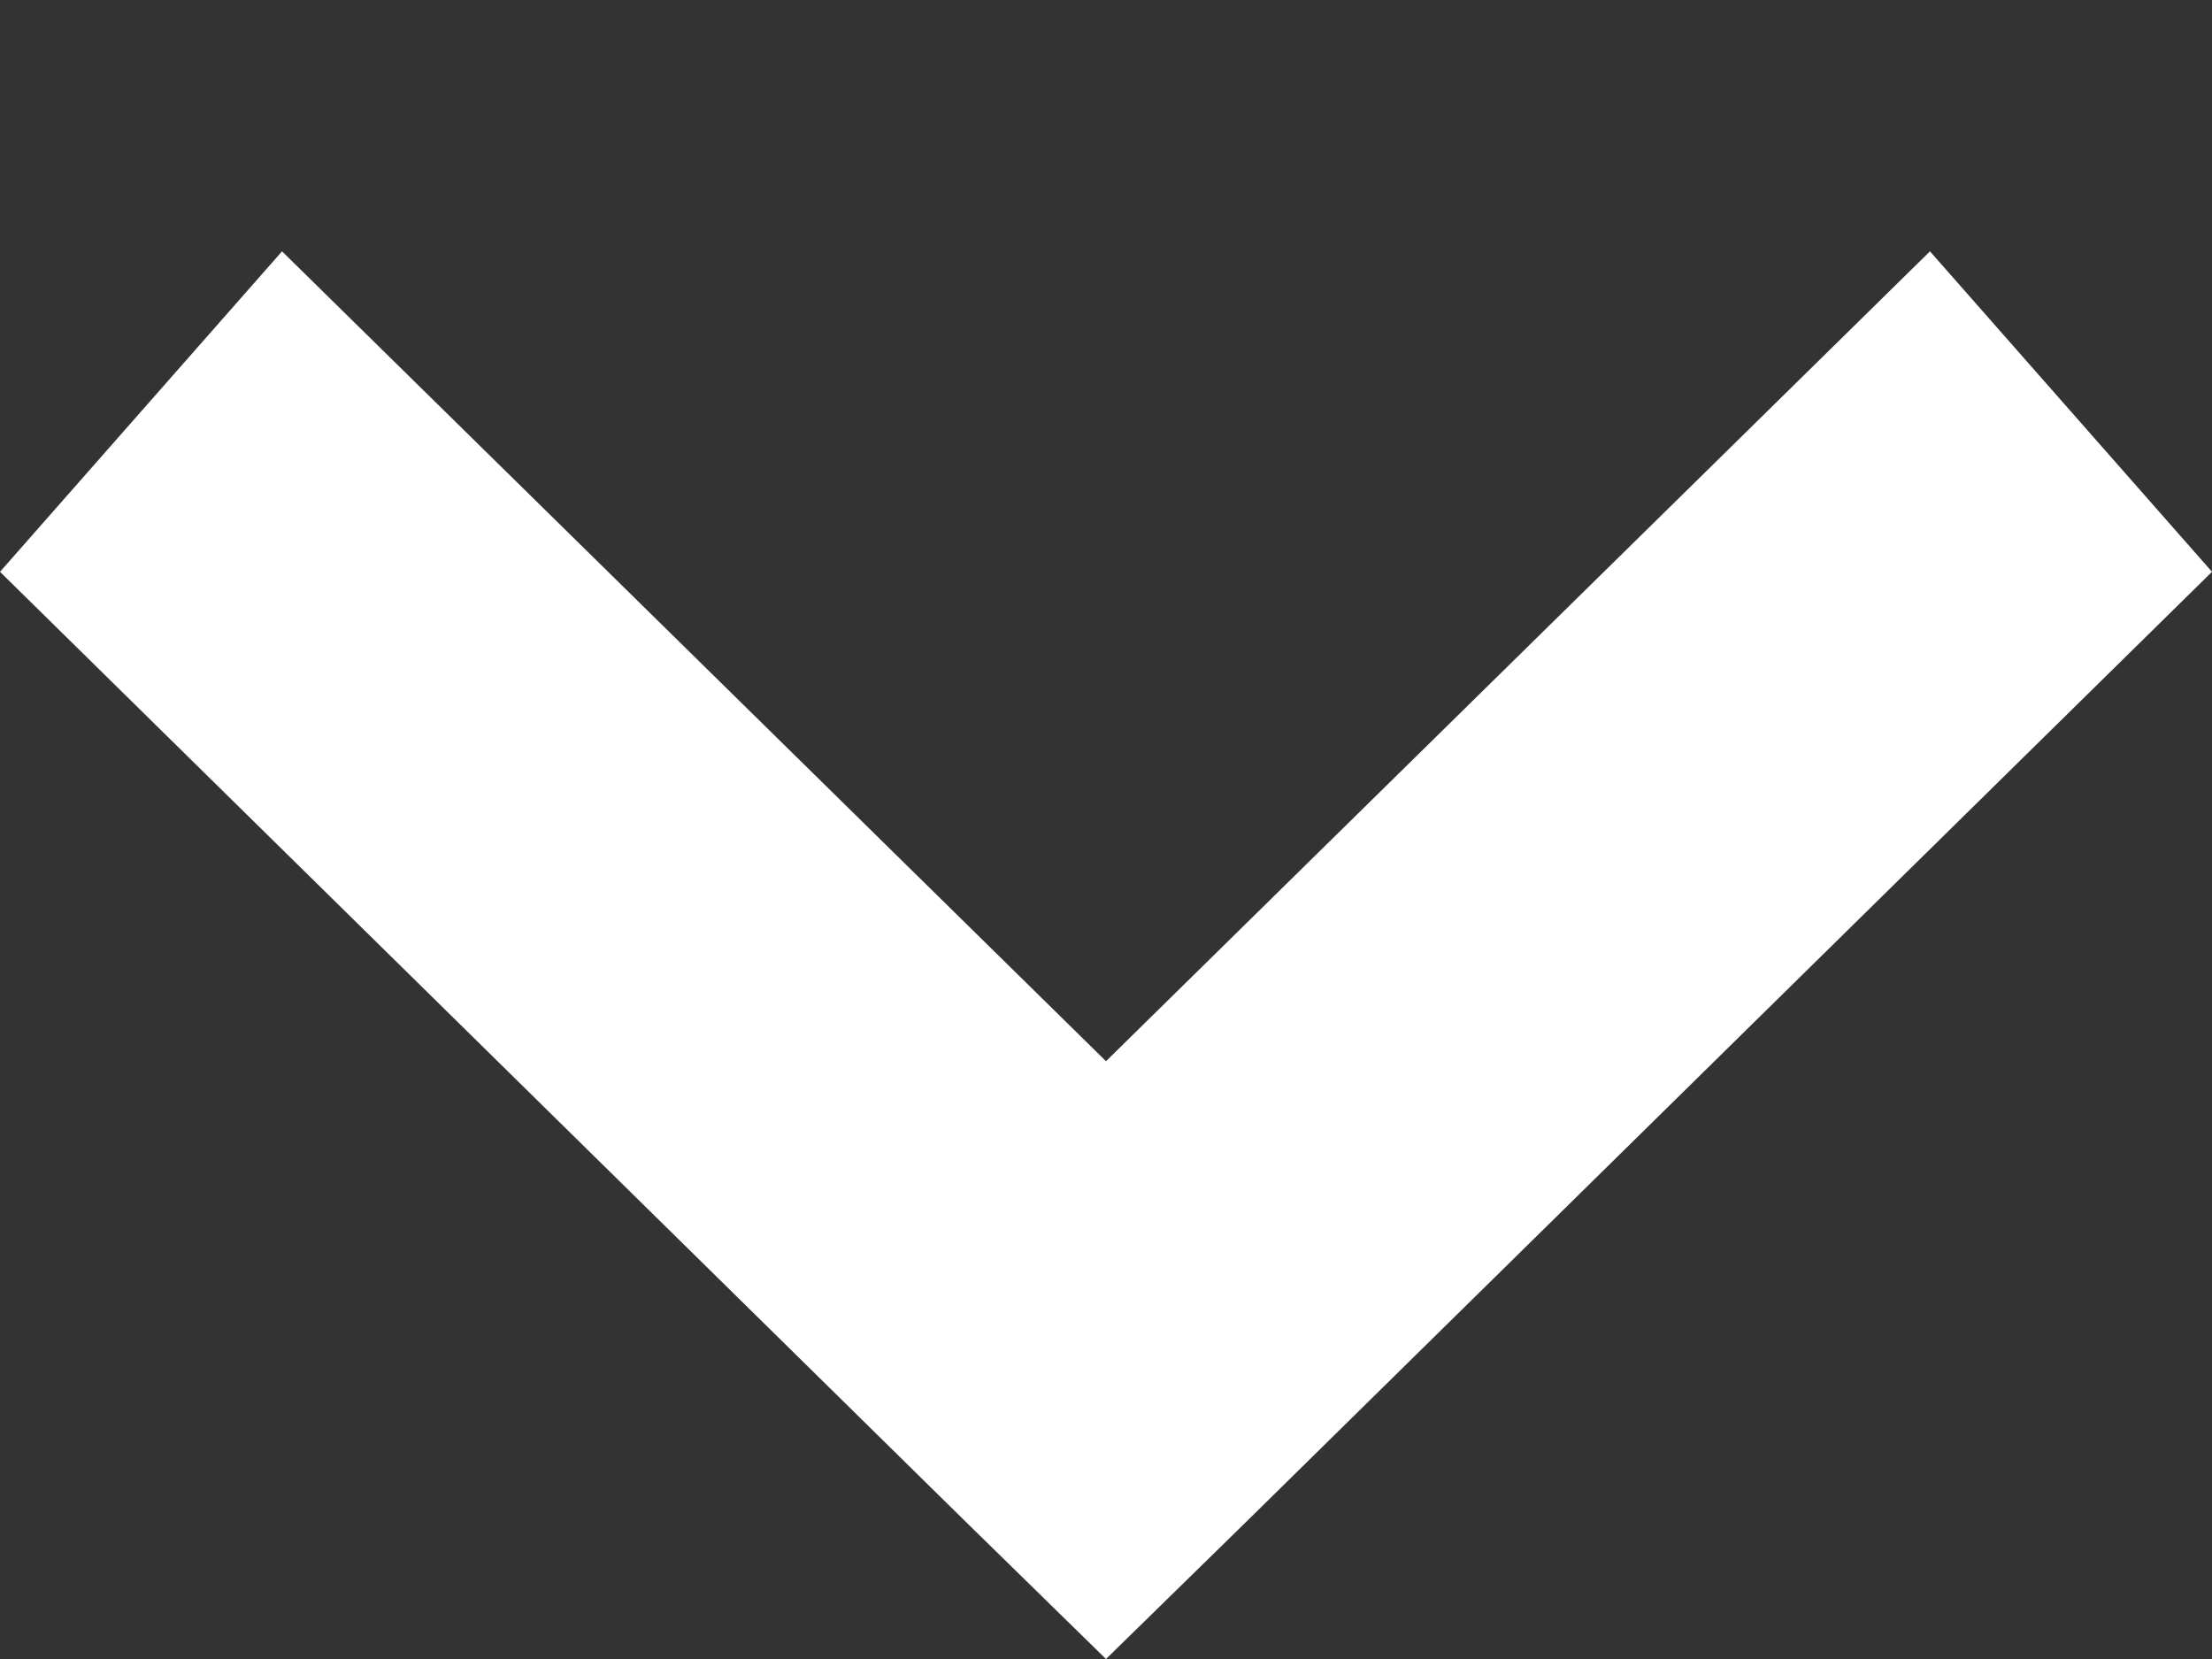 <svg width="8" height="6" viewBox="0 0 8 6" fill="none" xmlns="http://www.w3.org/2000/svg">
<rect x="0" y="0" width="8" height="6" fill="#333333" stroke="none"/>
<path d="M4 6L4.51 5.501L8 2.068L6.98 0.909L4 3.838L1.02 0.909L-1.71857e-07 2.068L3.49 5.501L4 6Z" fill="white"/>
</svg>
